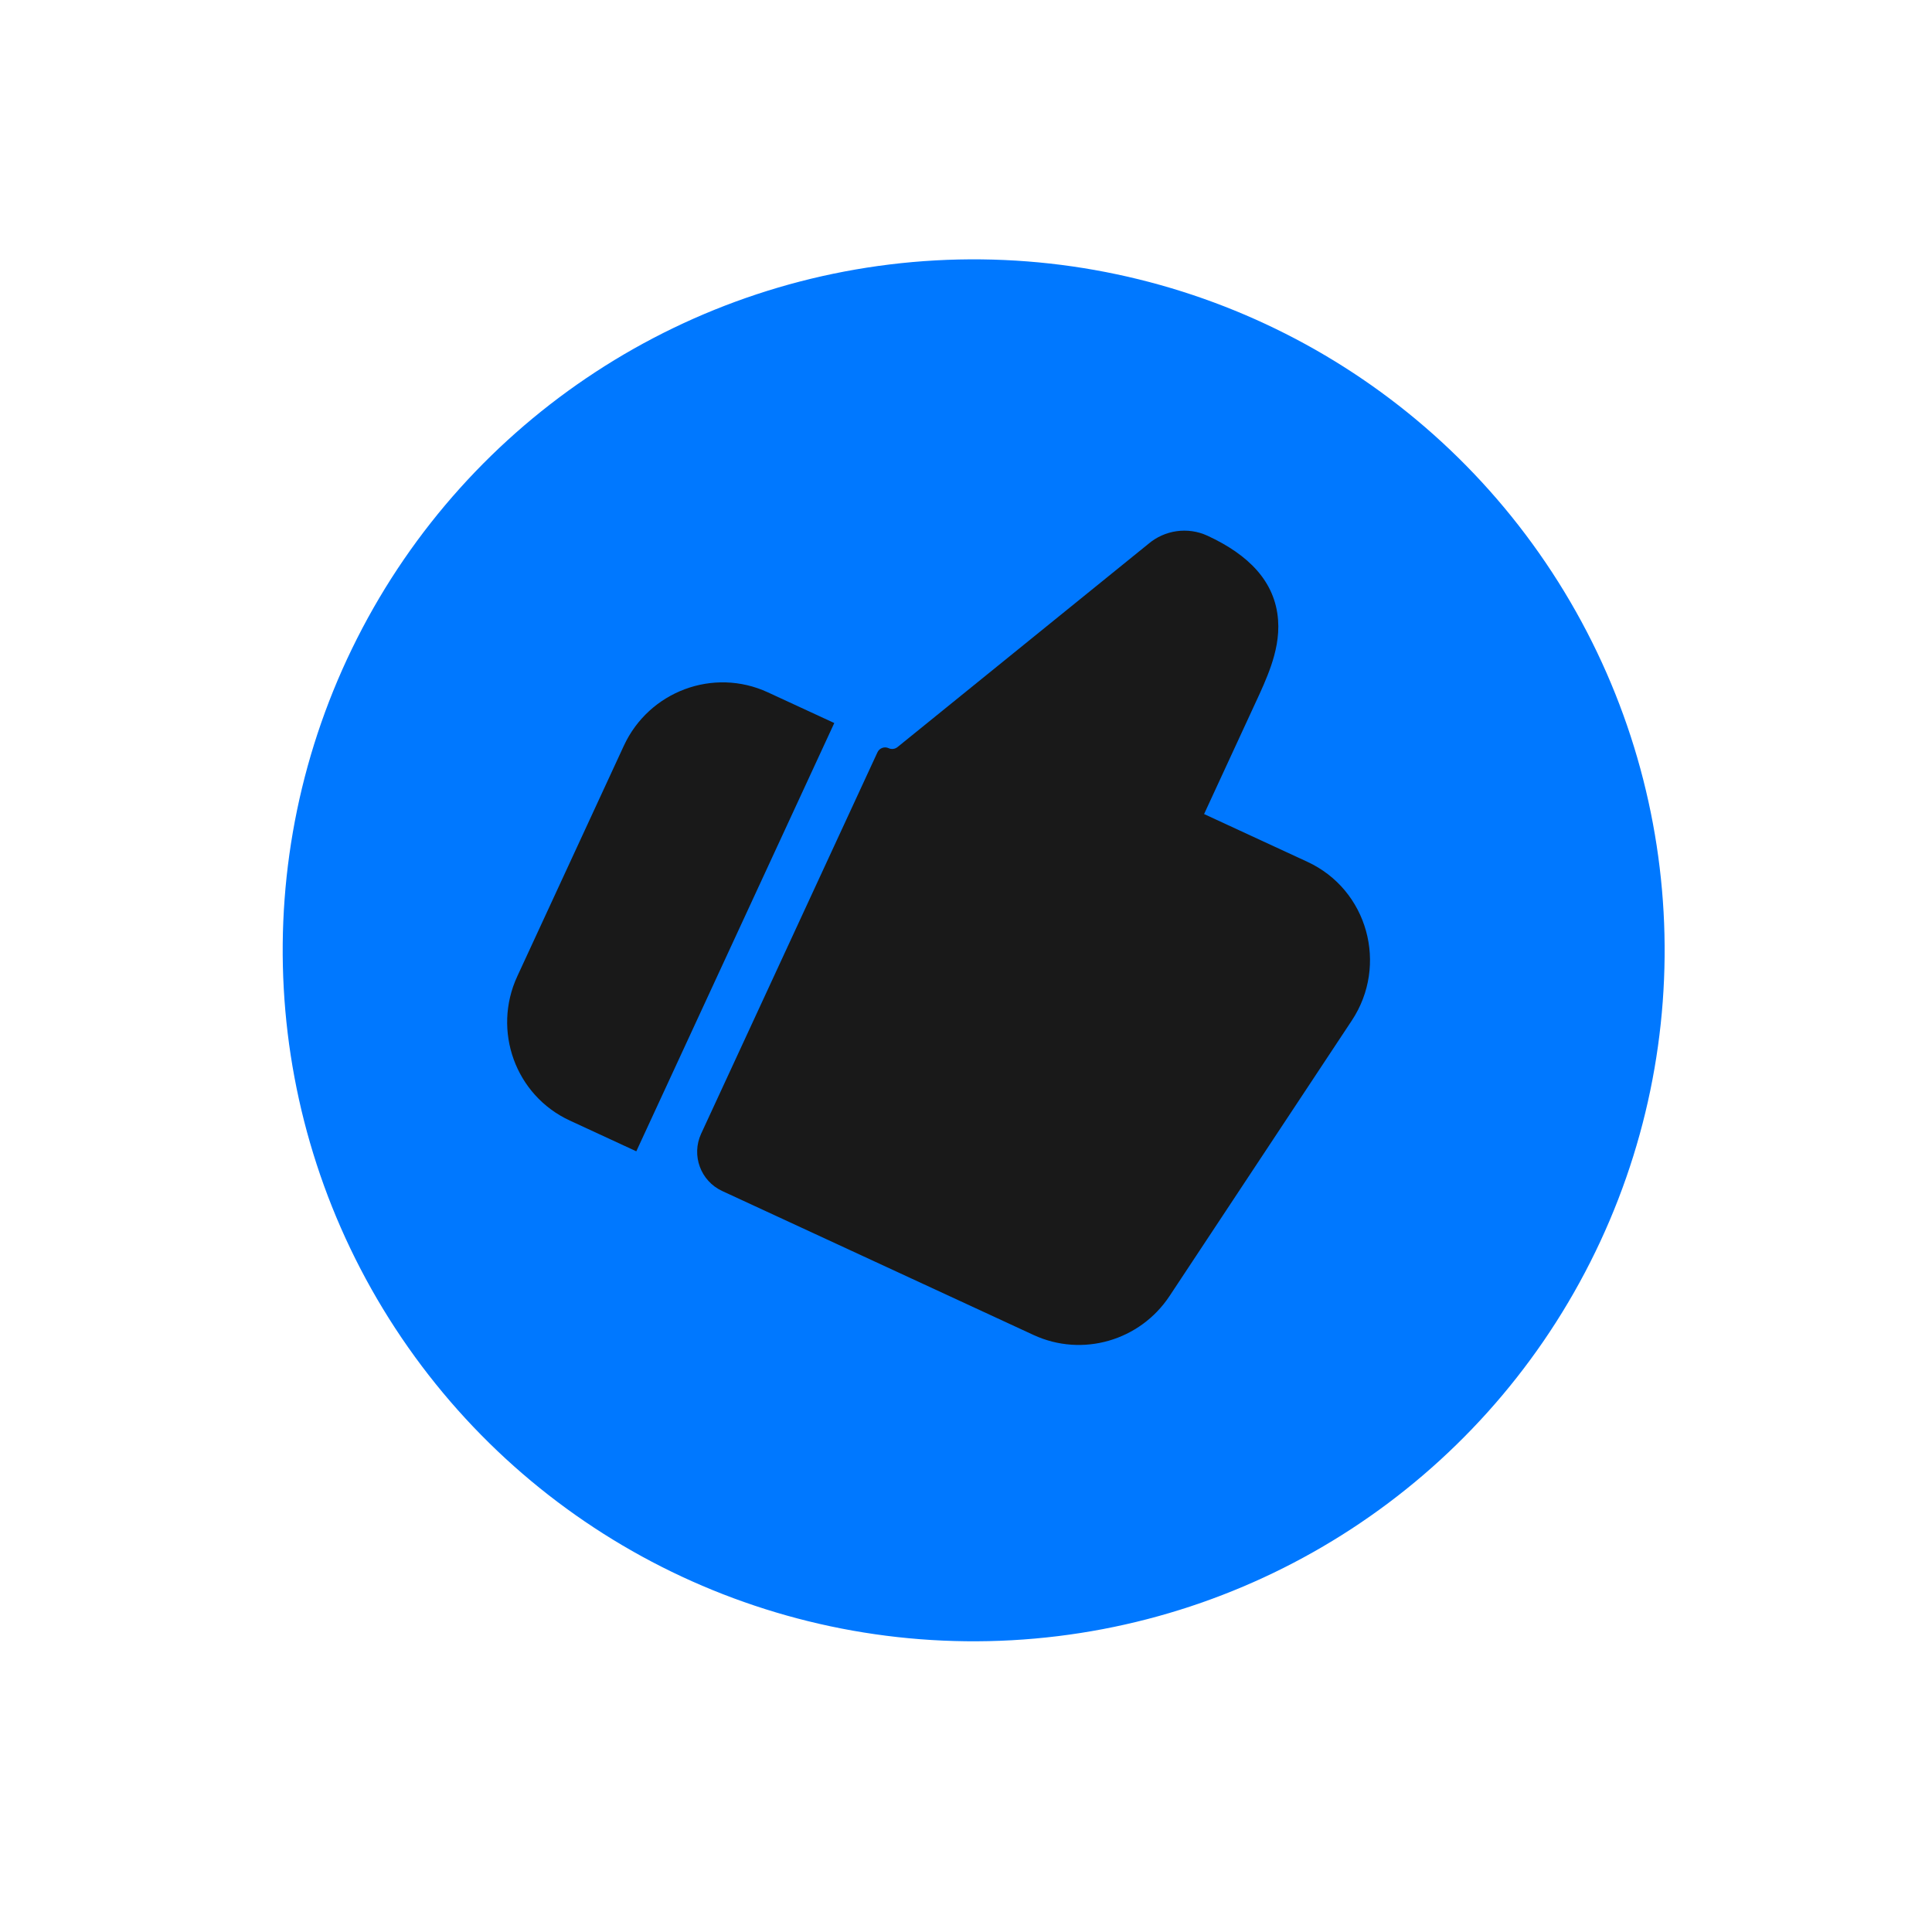 <svg width="34" height="34" viewBox="0 0 34 34" fill="none" xmlns="http://www.w3.org/2000/svg">
<g id="Group 1912055372">
<circle id="Ellipse 927" cx="17.135" cy="16.724" r="12.16" transform="rotate(26.834 17.135 16.724)" fill="#0078FF"/>
<g id="Vector">
<path d="M20.209 9.572C20.496 9.328 20.901 9.267 21.25 9.428C21.97 9.761 22.442 10.231 22.492 10.912C22.514 11.208 22.448 11.484 22.369 11.716C22.292 11.941 22.187 12.17 22.093 12.371L21.19 14.326L23.007 15.166C24.072 15.658 24.434 16.985 23.79 17.959L20.582 22.808C20.062 23.594 19.048 23.89 18.19 23.494L12.71 20.96C12.329 20.784 12.163 20.332 12.339 19.951L15.442 13.239C15.476 13.165 15.565 13.132 15.639 13.167C15.69 13.191 15.751 13.183 15.795 13.147L20.209 9.572Z" fill="#191919"/>
<path d="M14.682 12.724L13.513 12.184C12.553 11.74 11.421 12.168 10.979 13.123L9.103 17.182C8.661 18.137 9.069 19.277 10.028 19.72L11.198 20.261L14.682 12.724Z" fill="#191919"/>
</g>
</g>
</svg>
